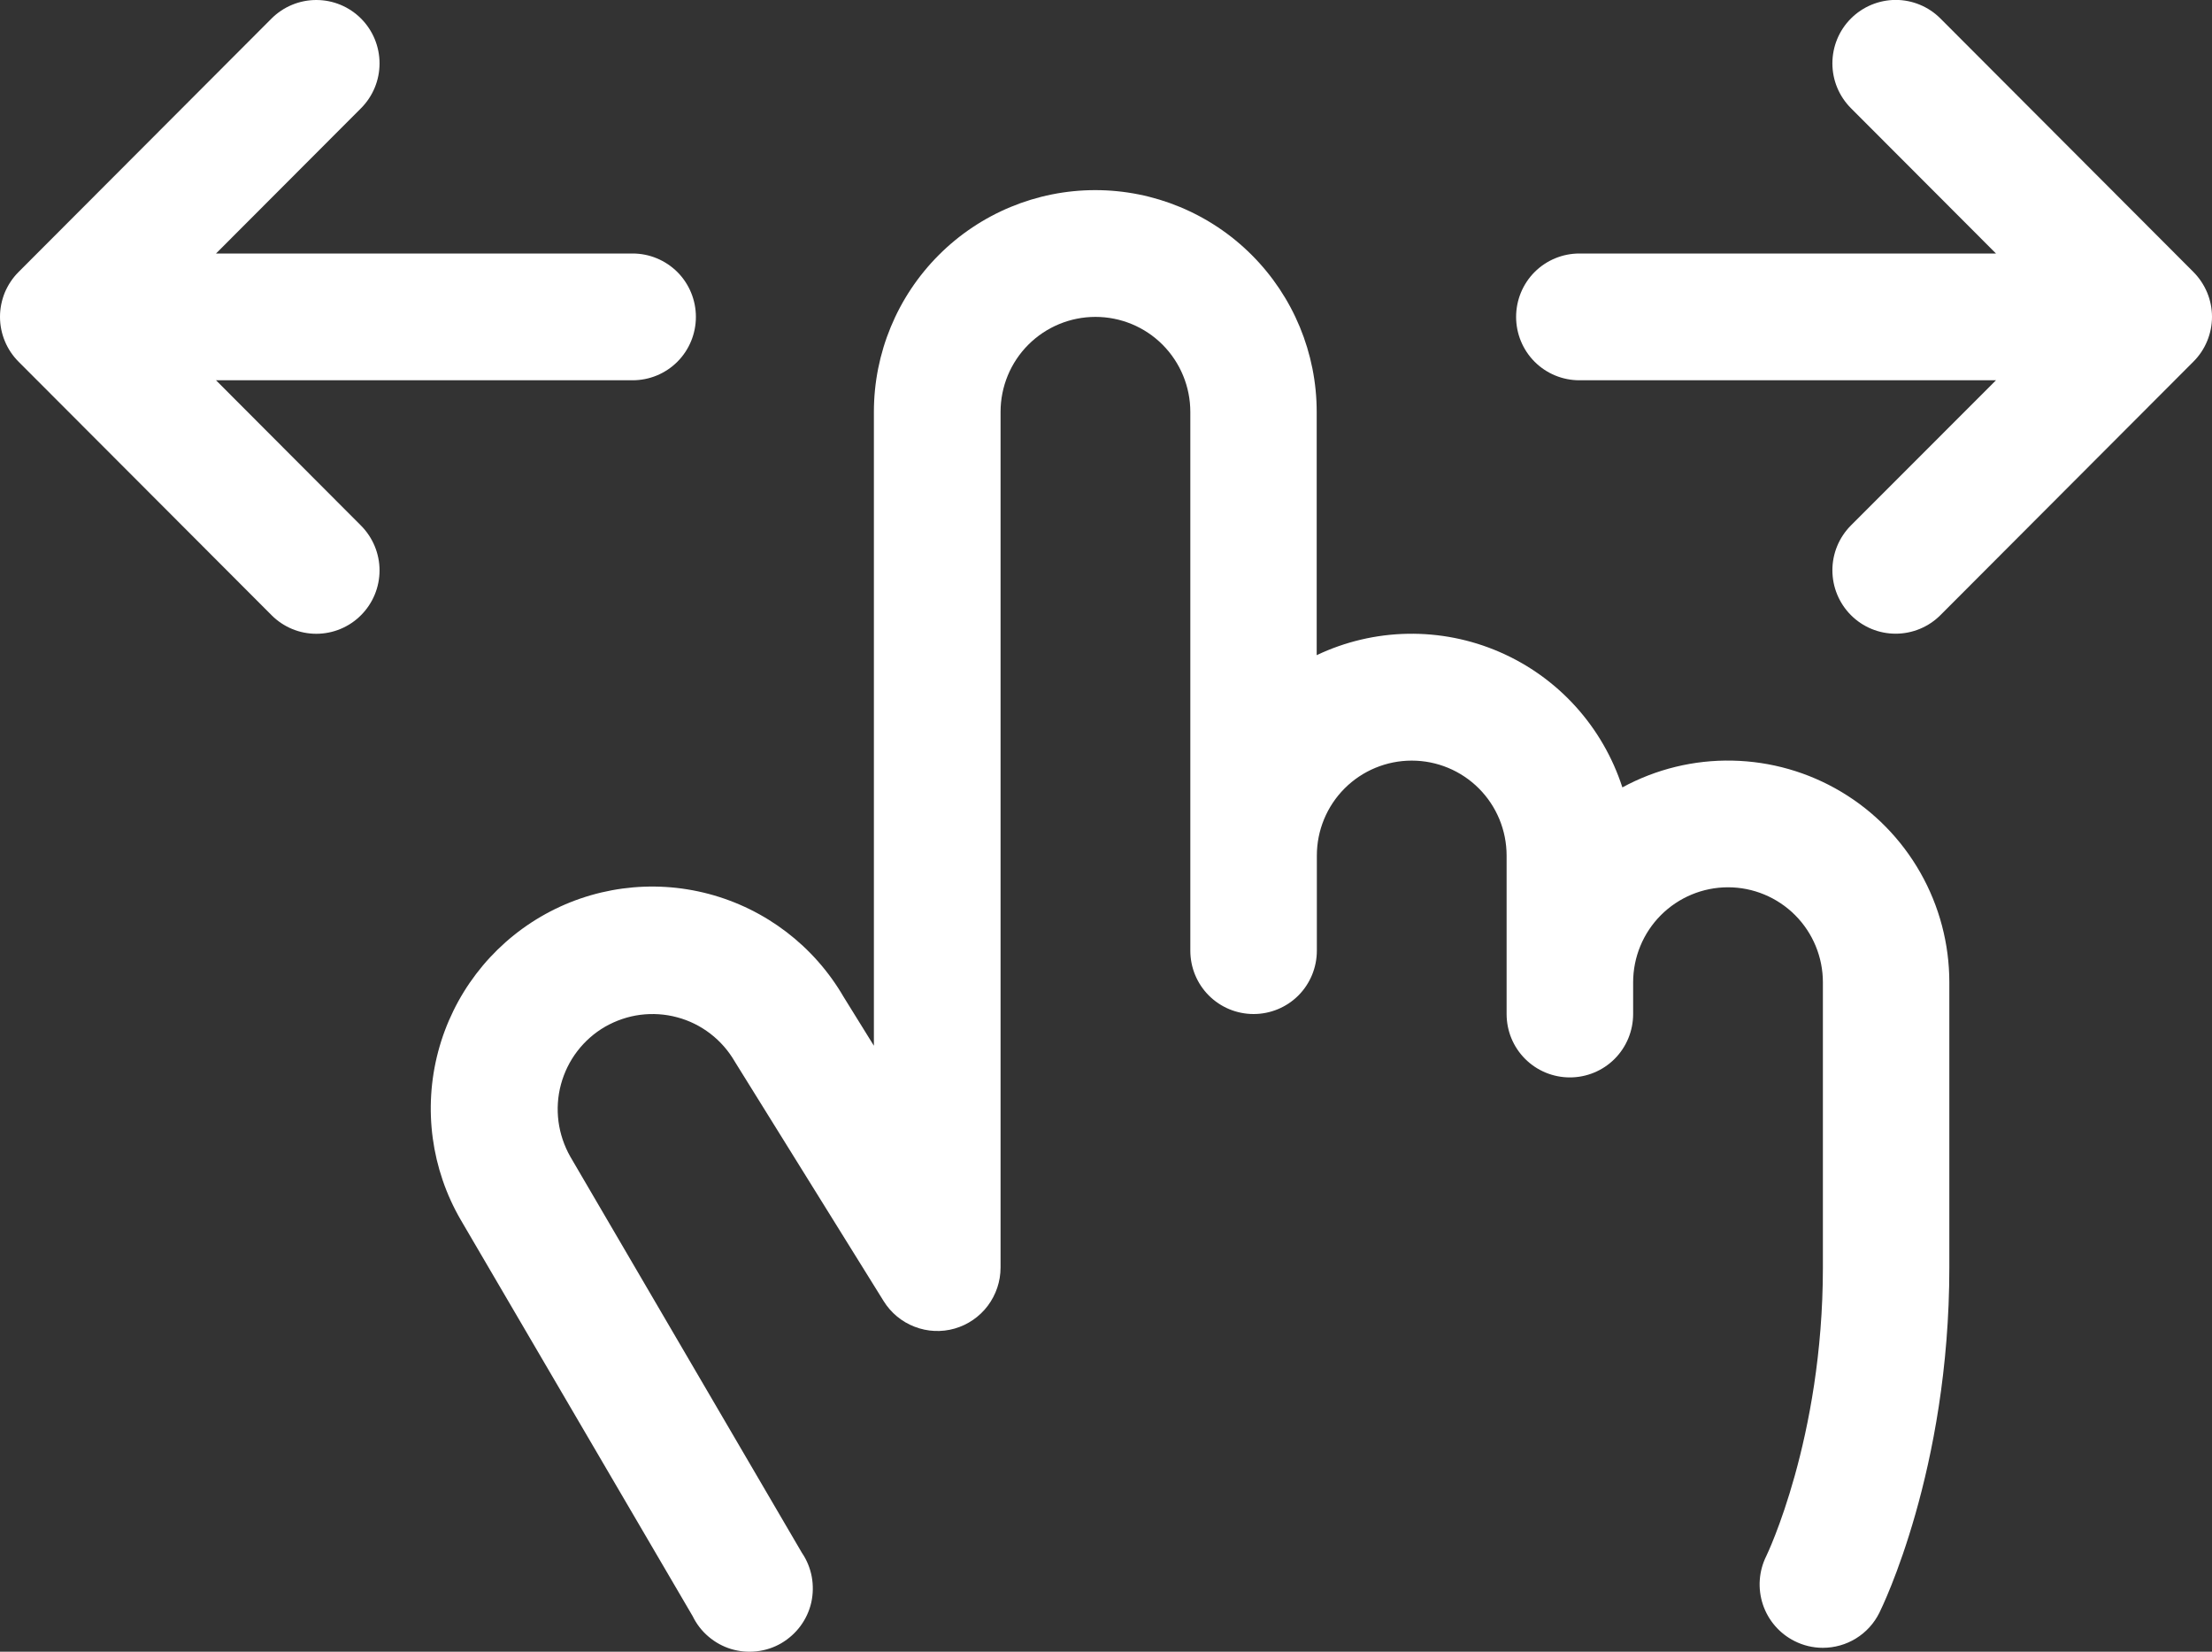 <svg width="75" height="56" viewBox="0 0 75 56" fill="none" xmlns="http://www.w3.org/2000/svg">
<rect x="0" y="0" width="75" height="56" fill="#333333" stroke="none"/>
<g clip-path="url(#clip0_2009_89)">
<path d="M66.094 33.306V42.976C66.094 49.849 63.818 54.485 63.721 54.681C63.544 55.038 63.271 55.339 62.93 55.549C62.593 55.758 62.201 55.868 61.804 55.868C61.472 55.868 61.145 55.79 60.847 55.64C60.338 55.385 59.952 54.939 59.772 54.399C59.593 53.859 59.633 53.268 59.887 52.758C59.904 52.726 61.807 48.78 61.807 42.976V33.306C61.807 32.452 61.469 31.633 60.866 31.028C60.263 30.424 59.445 30.083 58.59 30.083C57.735 30.083 56.917 30.424 56.314 31.028C55.711 31.633 55.373 32.452 55.373 33.306V34.38C55.373 34.95 55.148 35.498 54.745 35.901C54.343 36.304 53.796 36.529 53.228 36.529C52.66 36.529 52.113 36.304 51.711 35.901C51.308 35.498 51.083 34.953 51.083 34.38V29.009C51.083 28.154 50.745 27.335 50.142 26.731C49.539 26.127 48.721 25.788 47.866 25.788C47.013 25.788 46.193 26.127 45.59 26.731C44.987 27.335 44.649 28.154 44.649 29.009V32.232C44.649 32.801 44.424 33.349 44.022 33.752C43.619 34.155 43.072 34.38 42.504 34.38C41.936 34.38 41.389 34.155 40.987 33.752C40.584 33.349 40.359 32.801 40.359 32.232V13.967C40.359 13.113 40.022 12.294 39.418 11.687C38.815 11.082 37.997 10.744 37.142 10.744C36.29 10.744 35.472 11.082 34.866 11.687C34.263 12.291 33.925 13.11 33.925 13.967V42.976C33.925 43.443 33.772 43.897 33.493 44.27C33.212 44.644 32.818 44.915 32.37 45.044C31.922 45.173 31.445 45.151 31.011 44.982C30.576 44.816 30.206 44.509 29.96 44.112L24.952 36.054L24.914 35.992C24.702 35.627 24.421 35.304 24.086 35.047C23.751 34.789 23.367 34.598 22.96 34.491C22.552 34.38 22.126 34.354 21.708 34.407C21.29 34.461 20.885 34.601 20.517 34.81C20.15 35.022 19.831 35.304 19.574 35.64C19.316 35.976 19.129 36.36 19.019 36.768C18.909 37.177 18.882 37.604 18.936 38.025C18.992 38.444 19.129 38.85 19.338 39.218L27.19 52.648C27.357 52.892 27.469 53.169 27.523 53.456C27.576 53.746 27.571 54.044 27.507 54.332C27.442 54.619 27.316 54.891 27.142 55.127C26.968 55.363 26.745 55.562 26.491 55.712C26.236 55.86 25.954 55.954 25.66 55.986C25.367 56.021 25.07 55.992 24.788 55.909C24.507 55.823 24.247 55.68 24.021 55.487C23.796 55.296 23.614 55.06 23.485 54.794L15.625 41.364C14.622 39.64 14.346 37.587 14.855 35.659C15.365 33.73 16.617 32.084 18.338 31.079C20.059 30.075 22.107 29.798 24.032 30.308C25.957 30.819 27.601 32.073 28.603 33.798L29.63 35.455V13.967C29.63 11.971 30.421 10.059 31.828 8.649C33.236 7.239 35.145 6.446 37.137 6.446C39.129 6.446 41.038 7.239 42.445 8.649C43.853 10.059 44.644 11.971 44.644 13.967V22.213C45.609 21.754 46.66 21.507 47.729 21.488C48.799 21.469 49.858 21.678 50.839 22.103C51.82 22.527 52.7 23.156 53.418 23.948C54.137 24.741 54.678 25.678 55.008 26.696C56.15 26.075 57.437 25.761 58.737 25.788C60.038 25.815 61.308 26.177 62.426 26.844C63.544 27.51 64.469 28.455 65.113 29.589C65.756 30.722 66.094 32.003 66.094 33.306Z" fill="white"/>
<path d="M21.45 8.595H7.324L12.241 3.669C12.643 3.266 12.869 2.721 12.869 2.149C12.869 1.579 12.643 1.031 12.241 0.629C11.839 0.226 11.295 0 10.724 0C10.155 0 9.609 0.226 9.206 0.629L0.627 9.224C0.429 9.422 0.271 9.661 0.161 9.922C0.056 10.183 0 10.462 0 10.744C0 11.026 0.056 11.305 0.164 11.566C0.271 11.826 0.429 12.063 0.63 12.264L9.209 20.859C9.611 21.262 10.155 21.488 10.724 21.488C11.292 21.488 11.839 21.262 12.241 20.857C12.643 20.454 12.869 19.909 12.869 19.339C12.869 18.77 12.641 18.222 12.239 17.819L7.324 12.893H21.45C22.019 12.893 22.566 12.667 22.968 12.264C23.37 11.861 23.595 11.313 23.595 10.744C23.595 10.175 23.37 9.627 22.968 9.224C22.563 8.821 22.019 8.595 21.45 8.595Z" fill="white"/>
<path d="M53.55 8.595H67.676L62.759 3.669C62.356 3.266 62.129 2.721 62.129 2.149C62.129 1.579 62.354 1.031 62.756 0.629C63.158 0.226 63.702 4.33298e-07 64.273 -0.003C64.842 -0.003 65.389 0.223 65.791 0.626L74.37 9.221C74.568 9.42 74.727 9.659 74.836 9.919C74.944 10.18 75 10.459 75 10.741C75 11.023 74.944 11.303 74.836 11.563C74.729 11.824 74.571 12.06 74.37 12.261L65.791 20.857C65.389 21.259 64.842 21.485 64.273 21.485C63.705 21.485 63.158 21.259 62.756 20.854C62.354 20.451 62.129 19.903 62.129 19.334C62.129 18.764 62.356 18.216 62.759 17.813L67.676 12.893H53.55C52.981 12.893 52.434 12.667 52.032 12.264C51.63 11.861 51.405 11.313 51.405 10.744C51.405 10.175 51.63 9.627 52.032 9.224C52.434 8.821 52.981 8.595 53.55 8.595Z" fill="white"/>
</g>
<defs>
<clipPath id="clip0_2009_89">
<rect width="75" height="56" fill="white"/>
</clipPath>
</defs>
</svg>
